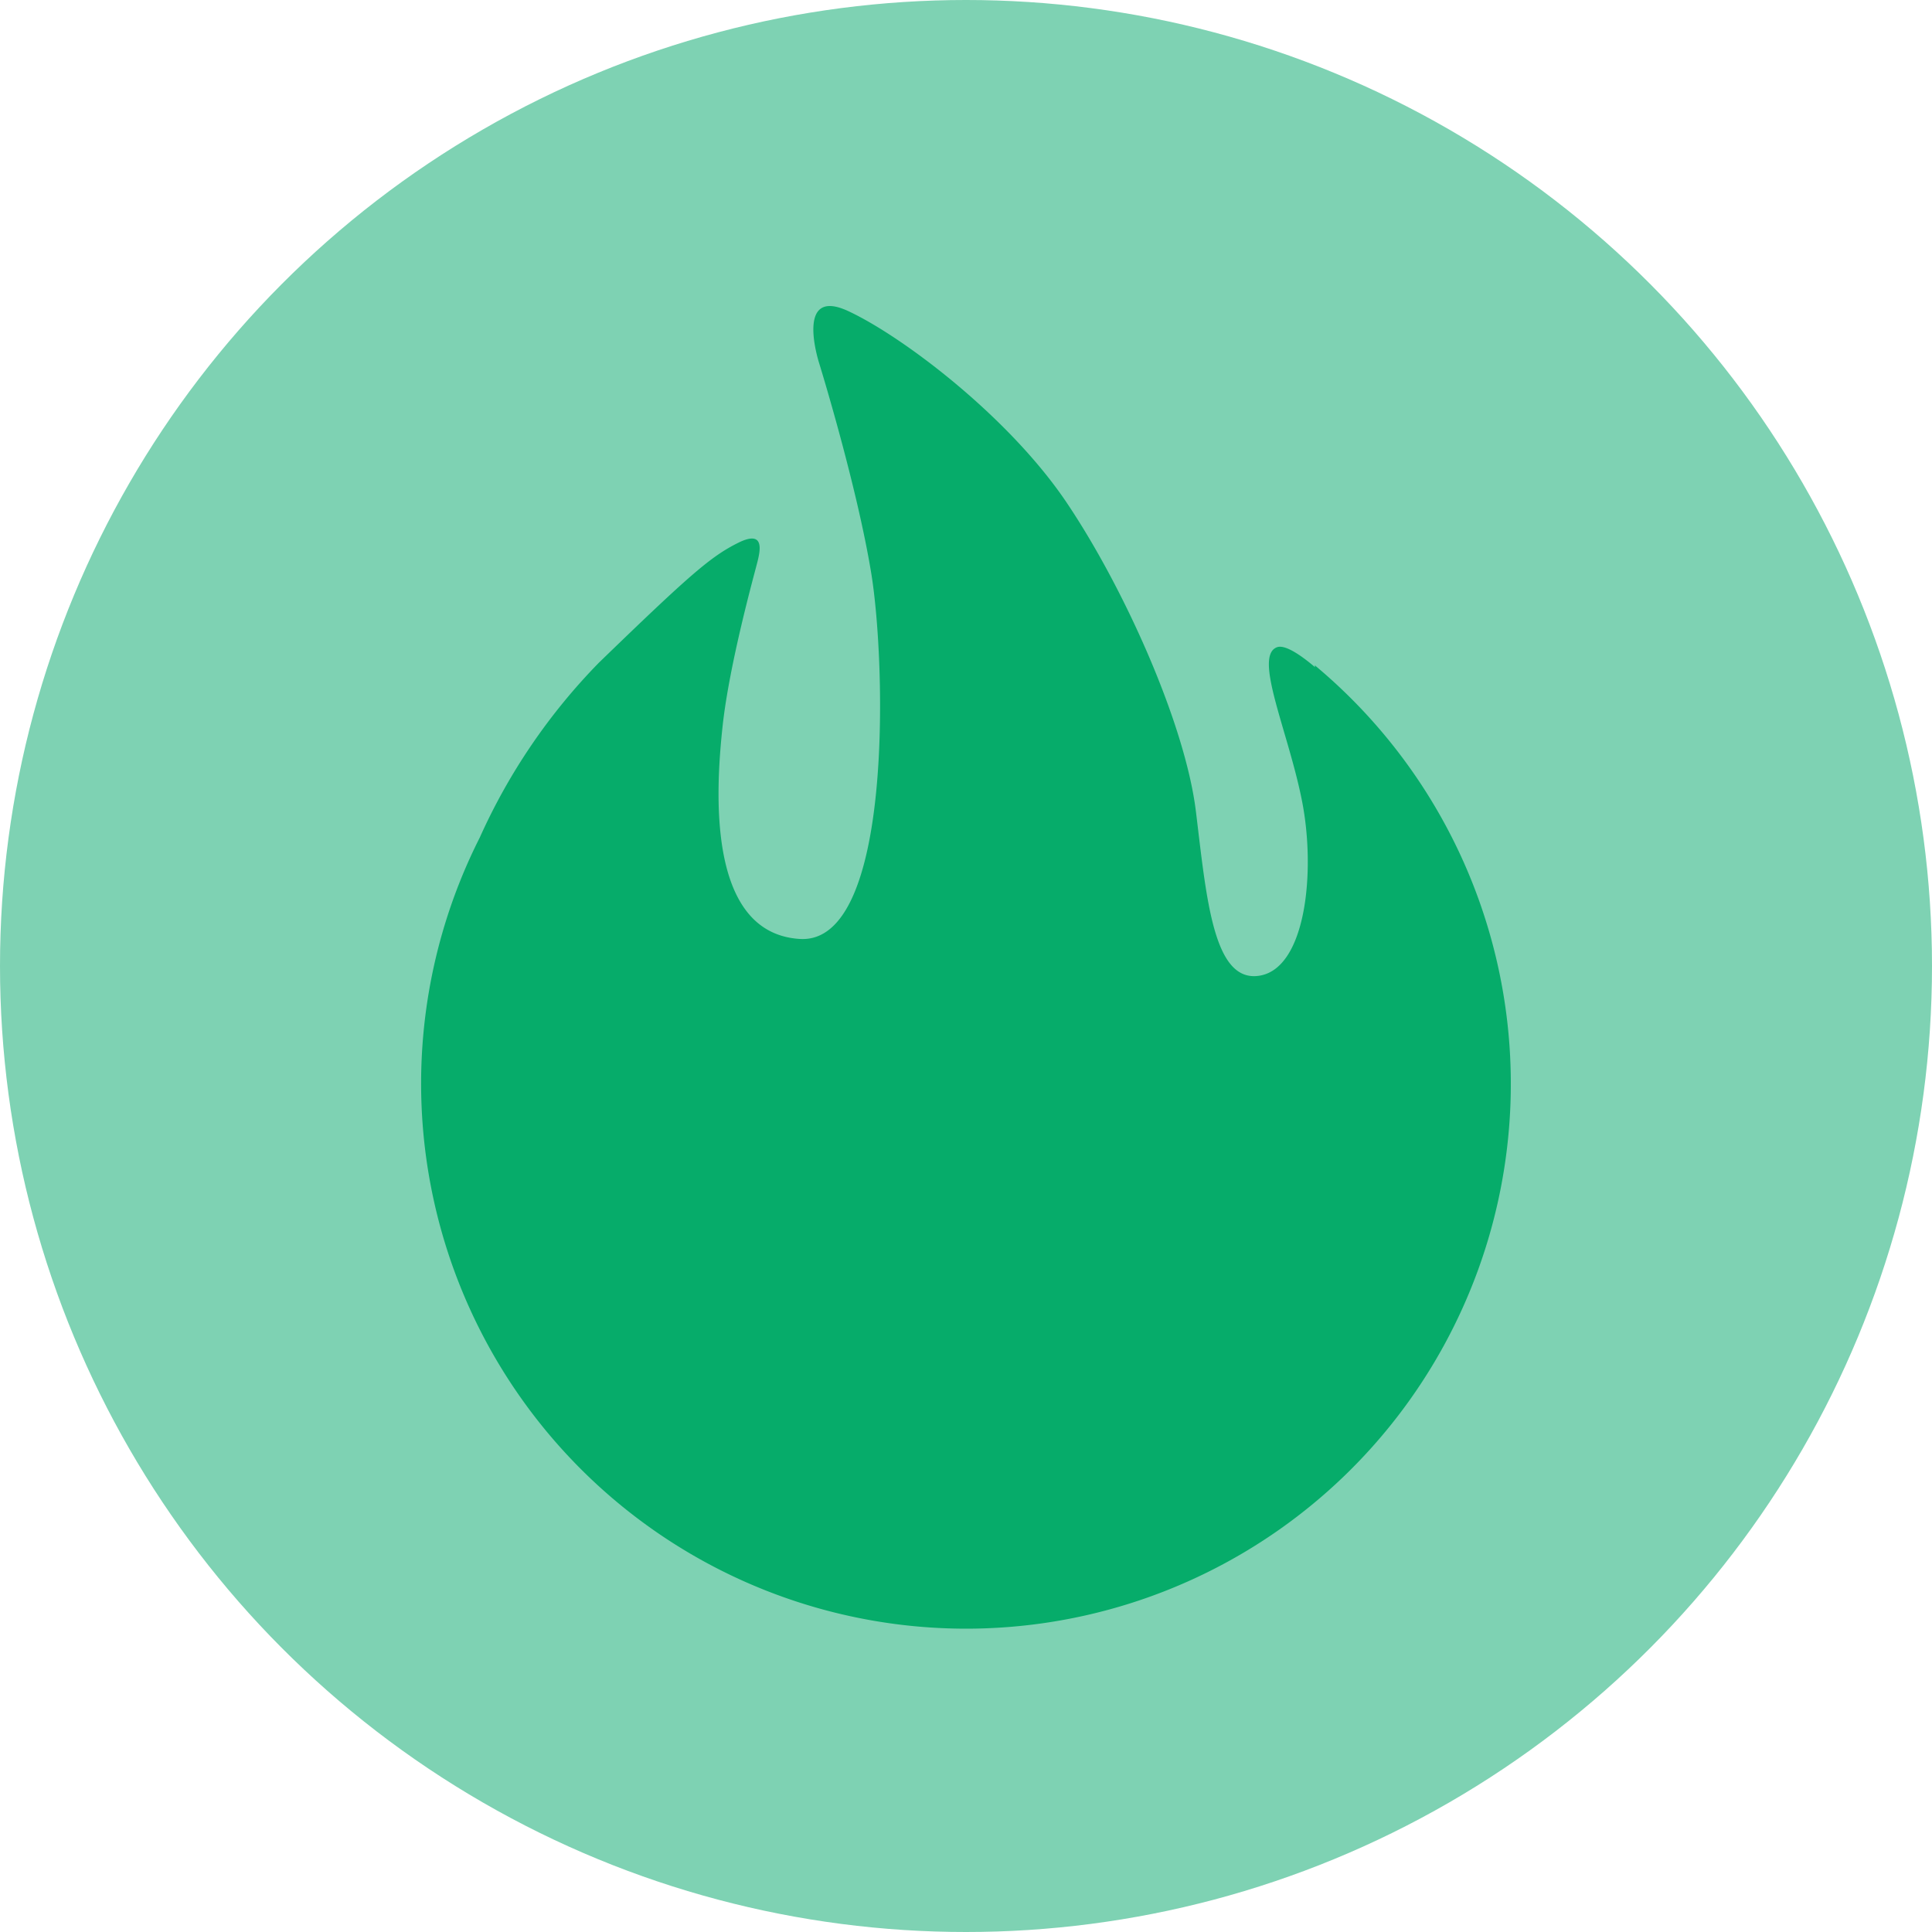 <svg data-name="icon 2" xmlns="http://www.w3.org/2000/svg" width="600" height="600"><circle cx="300" cy="300" r="300" fill="#7ed2b3"/><path d="M300 505.8a169.3 169.3 0 0 1-151-245.7 187.3 187.3 0 0 1 37-54.3c28.5-27.6 34.8-33 43.2-37.2s6.9 2.4 6 6-8.7 31.5-10.8 51-5.1 64.2 24 66 26.7-85.8 22.2-113.4-16.2-65.4-16.2-65.4-7.8-24 9-16.2 49.8 32.7 67.8 59.4 36.9 69 40.2 96 5.4 53.4 19.8 51 17.4-32.4 13.2-54-15.3-45.3-7.8-48c2.2-.8 6.5 1.7 11.8 6.2l-.1-.6A169.2 169.2 0 0 1 300 505.8z" fill="#06ac6a" fill-rule="evenodd"/></svg>